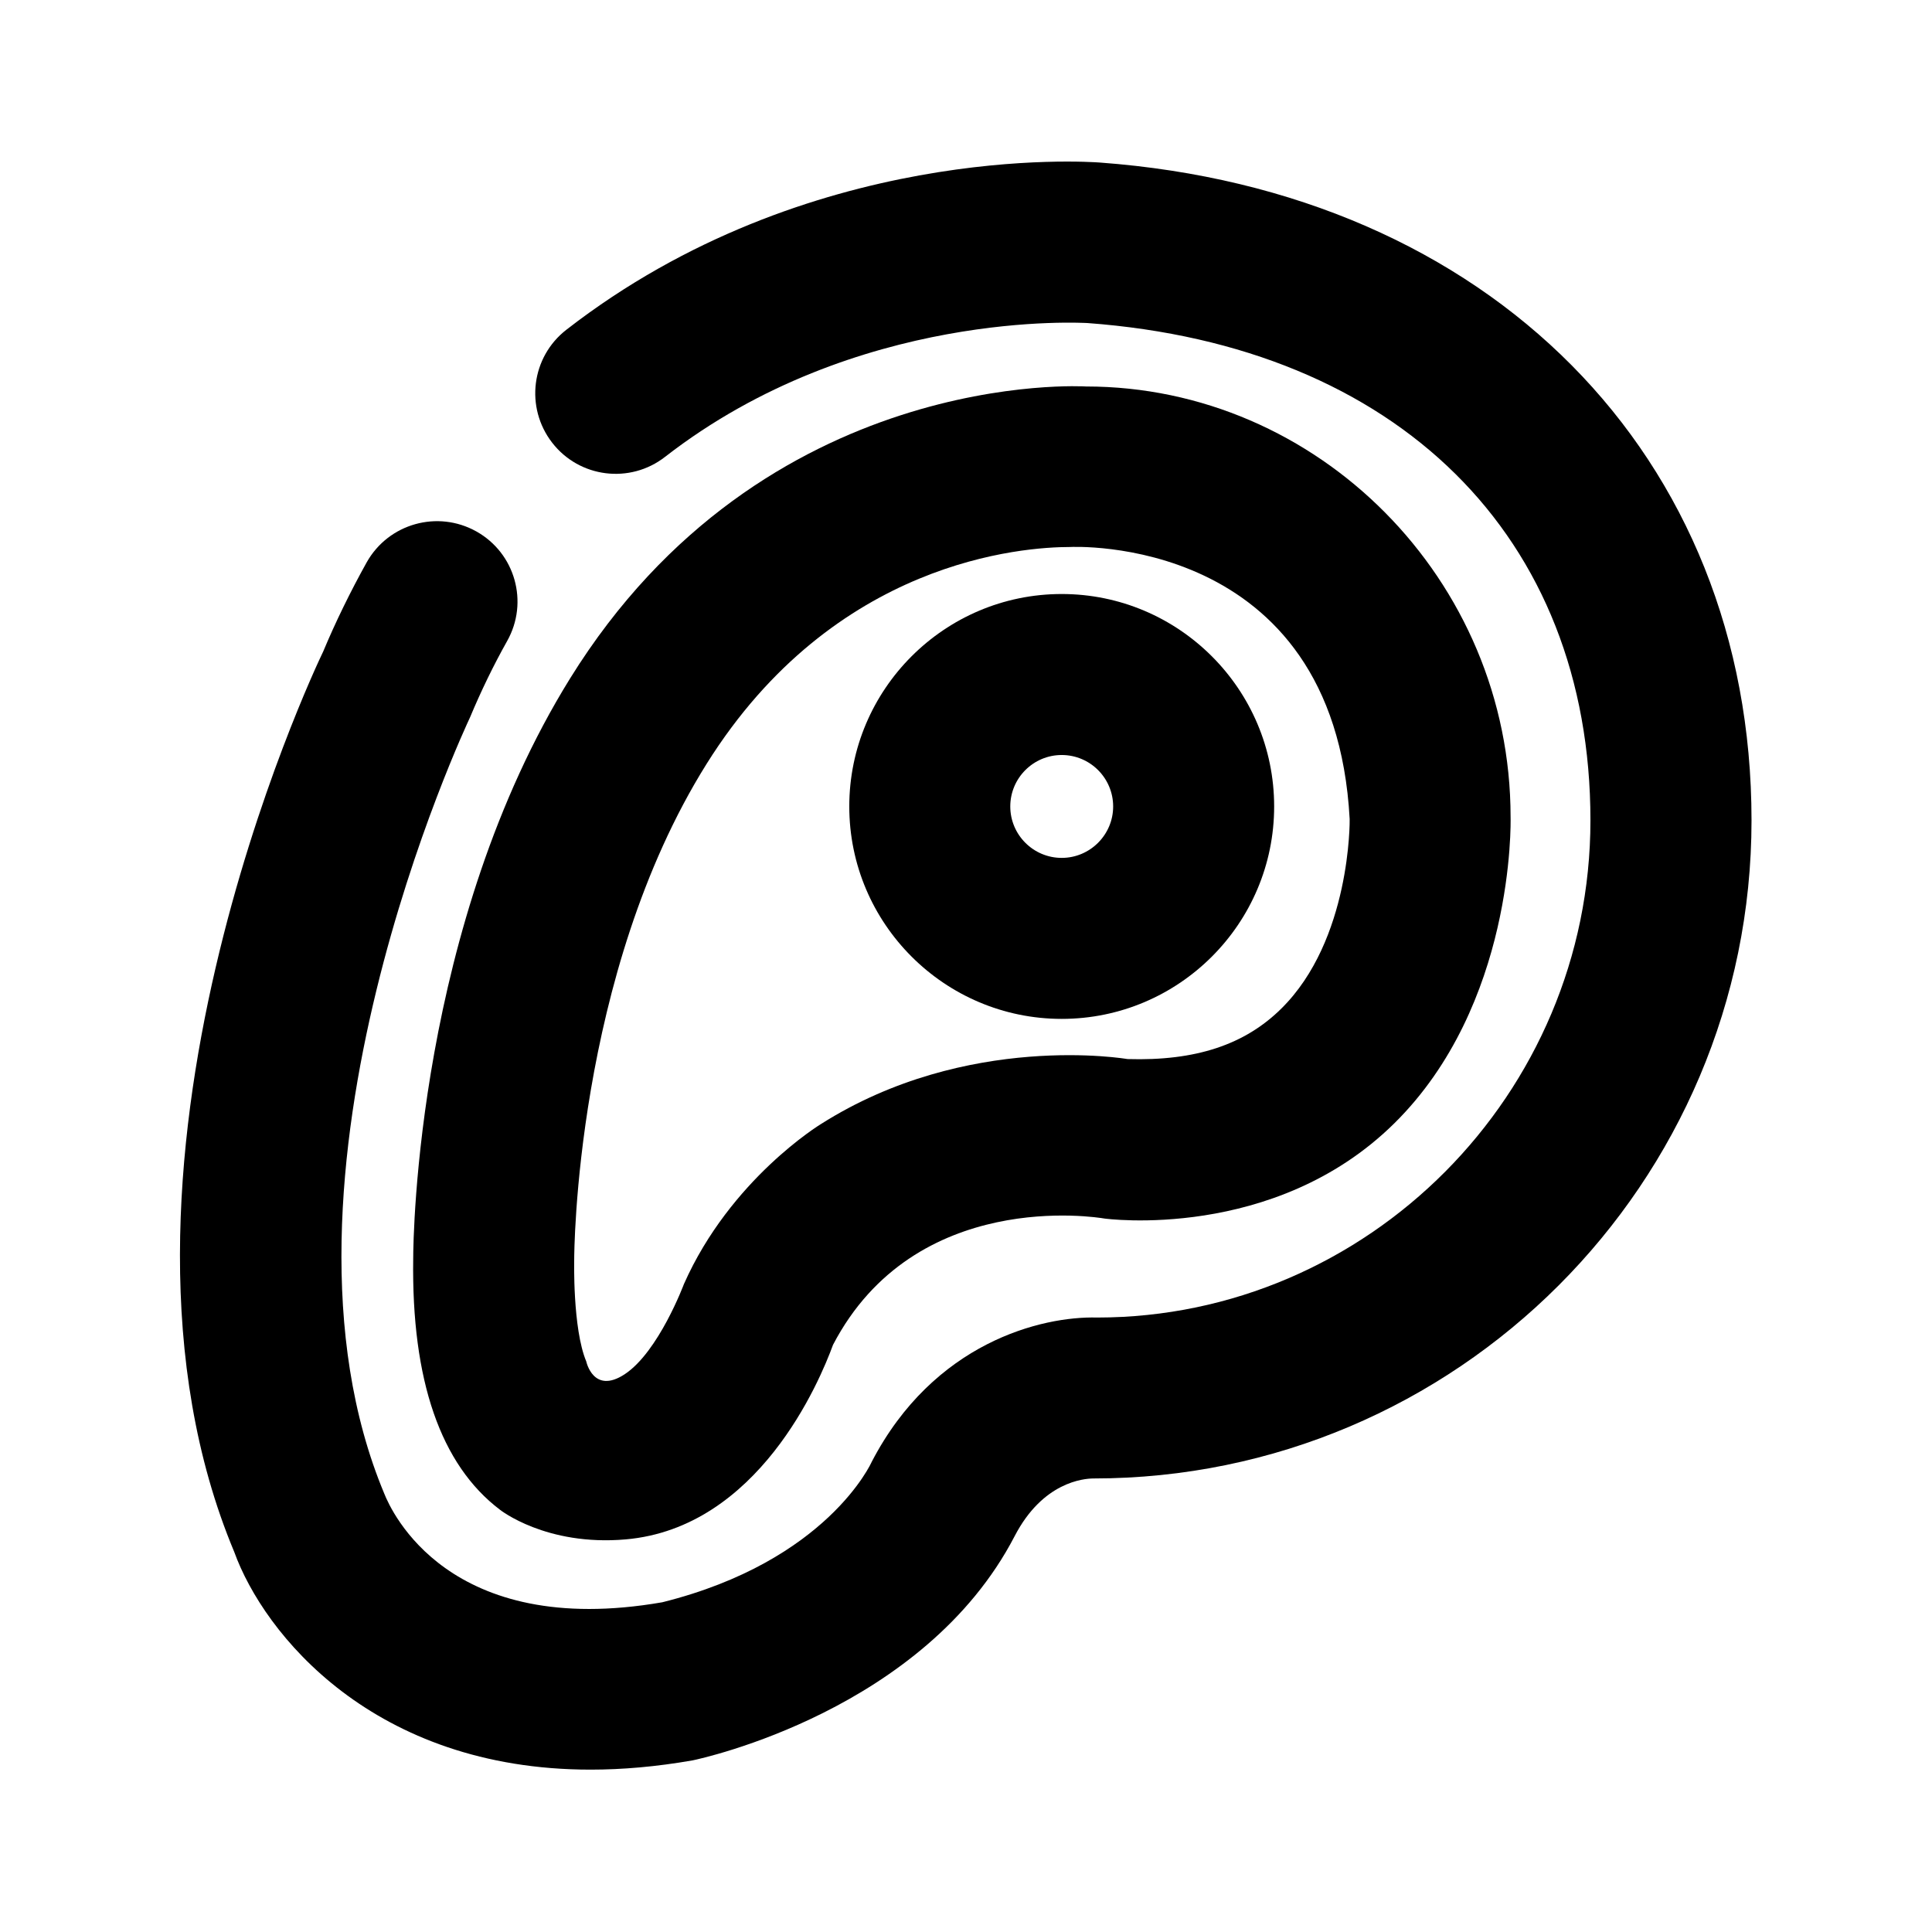 <?xml version="1.0" encoding="utf-8"?>
<!-- Generator: Adobe Illustrator 25.4.1, SVG Export Plug-In . SVG Version: 6.00 Build 0)  -->
<svg version="1.1" id="Icons" xmlns="http://www.w3.org/2000/svg" xmlns:xlink="http://www.w3.org/1999/xlink" x="0px" y="0px"
	 viewBox="0 0 24 24" style="enable-background:new 0 0 24 24;" xml:space="preserve">
<g id="Steak">
	<g>
		<path d="M6.21,18.754c-0.736-0.558-1.099-1.606-1.077-3.117c0-0.281,0.051-4.148,1.948-7.208c2.408-3.884,6.41-3.628,6.41-3.628
			c2.878,0,5.274,2.398,5.274,5.347c0.002,0.068,0.047,2.336-1.446,3.808s-3.6,1.181-3.6,1.181
			c-0.091-0.016-2.353-0.381-3.371,1.569c-0.166,0.455-0.928,2.274-2.577,2.417C6.781,19.209,6.21,18.754,6.21,18.754z
			 M13.294,6.795c-0.578,0-2.928,0.156-4.517,2.695c-1.638,2.616-1.644,6.115-1.644,6.15c0,0-0.022,0.863,0.15,1.273
			c0,0,0.088,0.413,0.476,0.159c0.423-0.278,0.737-1.121,0.737-1.121c0.579-1.306,1.701-1.987,1.701-1.987
			c1.817-1.153,3.809-0.808,3.809-0.808c0.852,0.026,1.459-0.181,1.909-0.625c0.867-0.854,0.852-2.341,0.851-2.356
			C16.574,6.618,13.294,6.795,13.294,6.795z"/>
	</g>
	<g>
		<path d="M13.189,12.657c-1.455,0-2.639-1.184-2.639-2.639s1.184-2.639,2.639-2.639s2.639,1.184,2.639,2.639
			S14.645,12.657,13.189,12.657z M13.189,9.379c-0.353,0-0.639,0.287-0.639,0.639c0,0.353,0.287,0.639,0.639,0.639
			s0.639-0.287,0.639-0.639C13.828,9.666,13.542,9.379,13.189,9.379z"/>
	</g>
	<g>
		<path d="M8.227,19.904c-2.657,0.461-3.368-1.134-3.454-1.351c-1.635-3.909,1.019-9.54,1.066-9.642
			c0.138-0.33,0.293-0.649,0.461-0.948C6.571,7.481,6.4,6.872,5.918,6.602c-0.483-0.27-1.091-0.098-1.362,0.382
			C4.352,7.35,4.163,7.738,4.016,8.091C3.889,8.354,0.944,14.583,2.91,19.279c0.368,1.018,1.729,2.704,4.426,2.704
			c0.394,0,0.816-0.036,1.268-0.115c0.117-0.024,2.877-0.622,4-2.785c0.35-0.675,0.859-0.716,0.979-0.717
			c4.508,0,8.175-3.667,8.175-8.175c0-4.532-3.256-7.816-8.097-8.172c-0.146-0.01-3.622-0.255-6.625,2.077
			C6.599,4.435,6.521,5.062,6.859,5.499c0.338,0.437,0.967,0.516,1.403,0.176c2.375-1.845,5.218-1.662,5.247-1.662
			c3.854,0.284,6.248,2.651,6.248,6.178c0,3.405-2.77,6.175-6.127,6.176c-0.69-0.019-2.031,0.31-2.802,1.794
			C10.828,18.162,10.281,19.392,8.227,19.904z"/>
	</g>
</g>
</svg>
